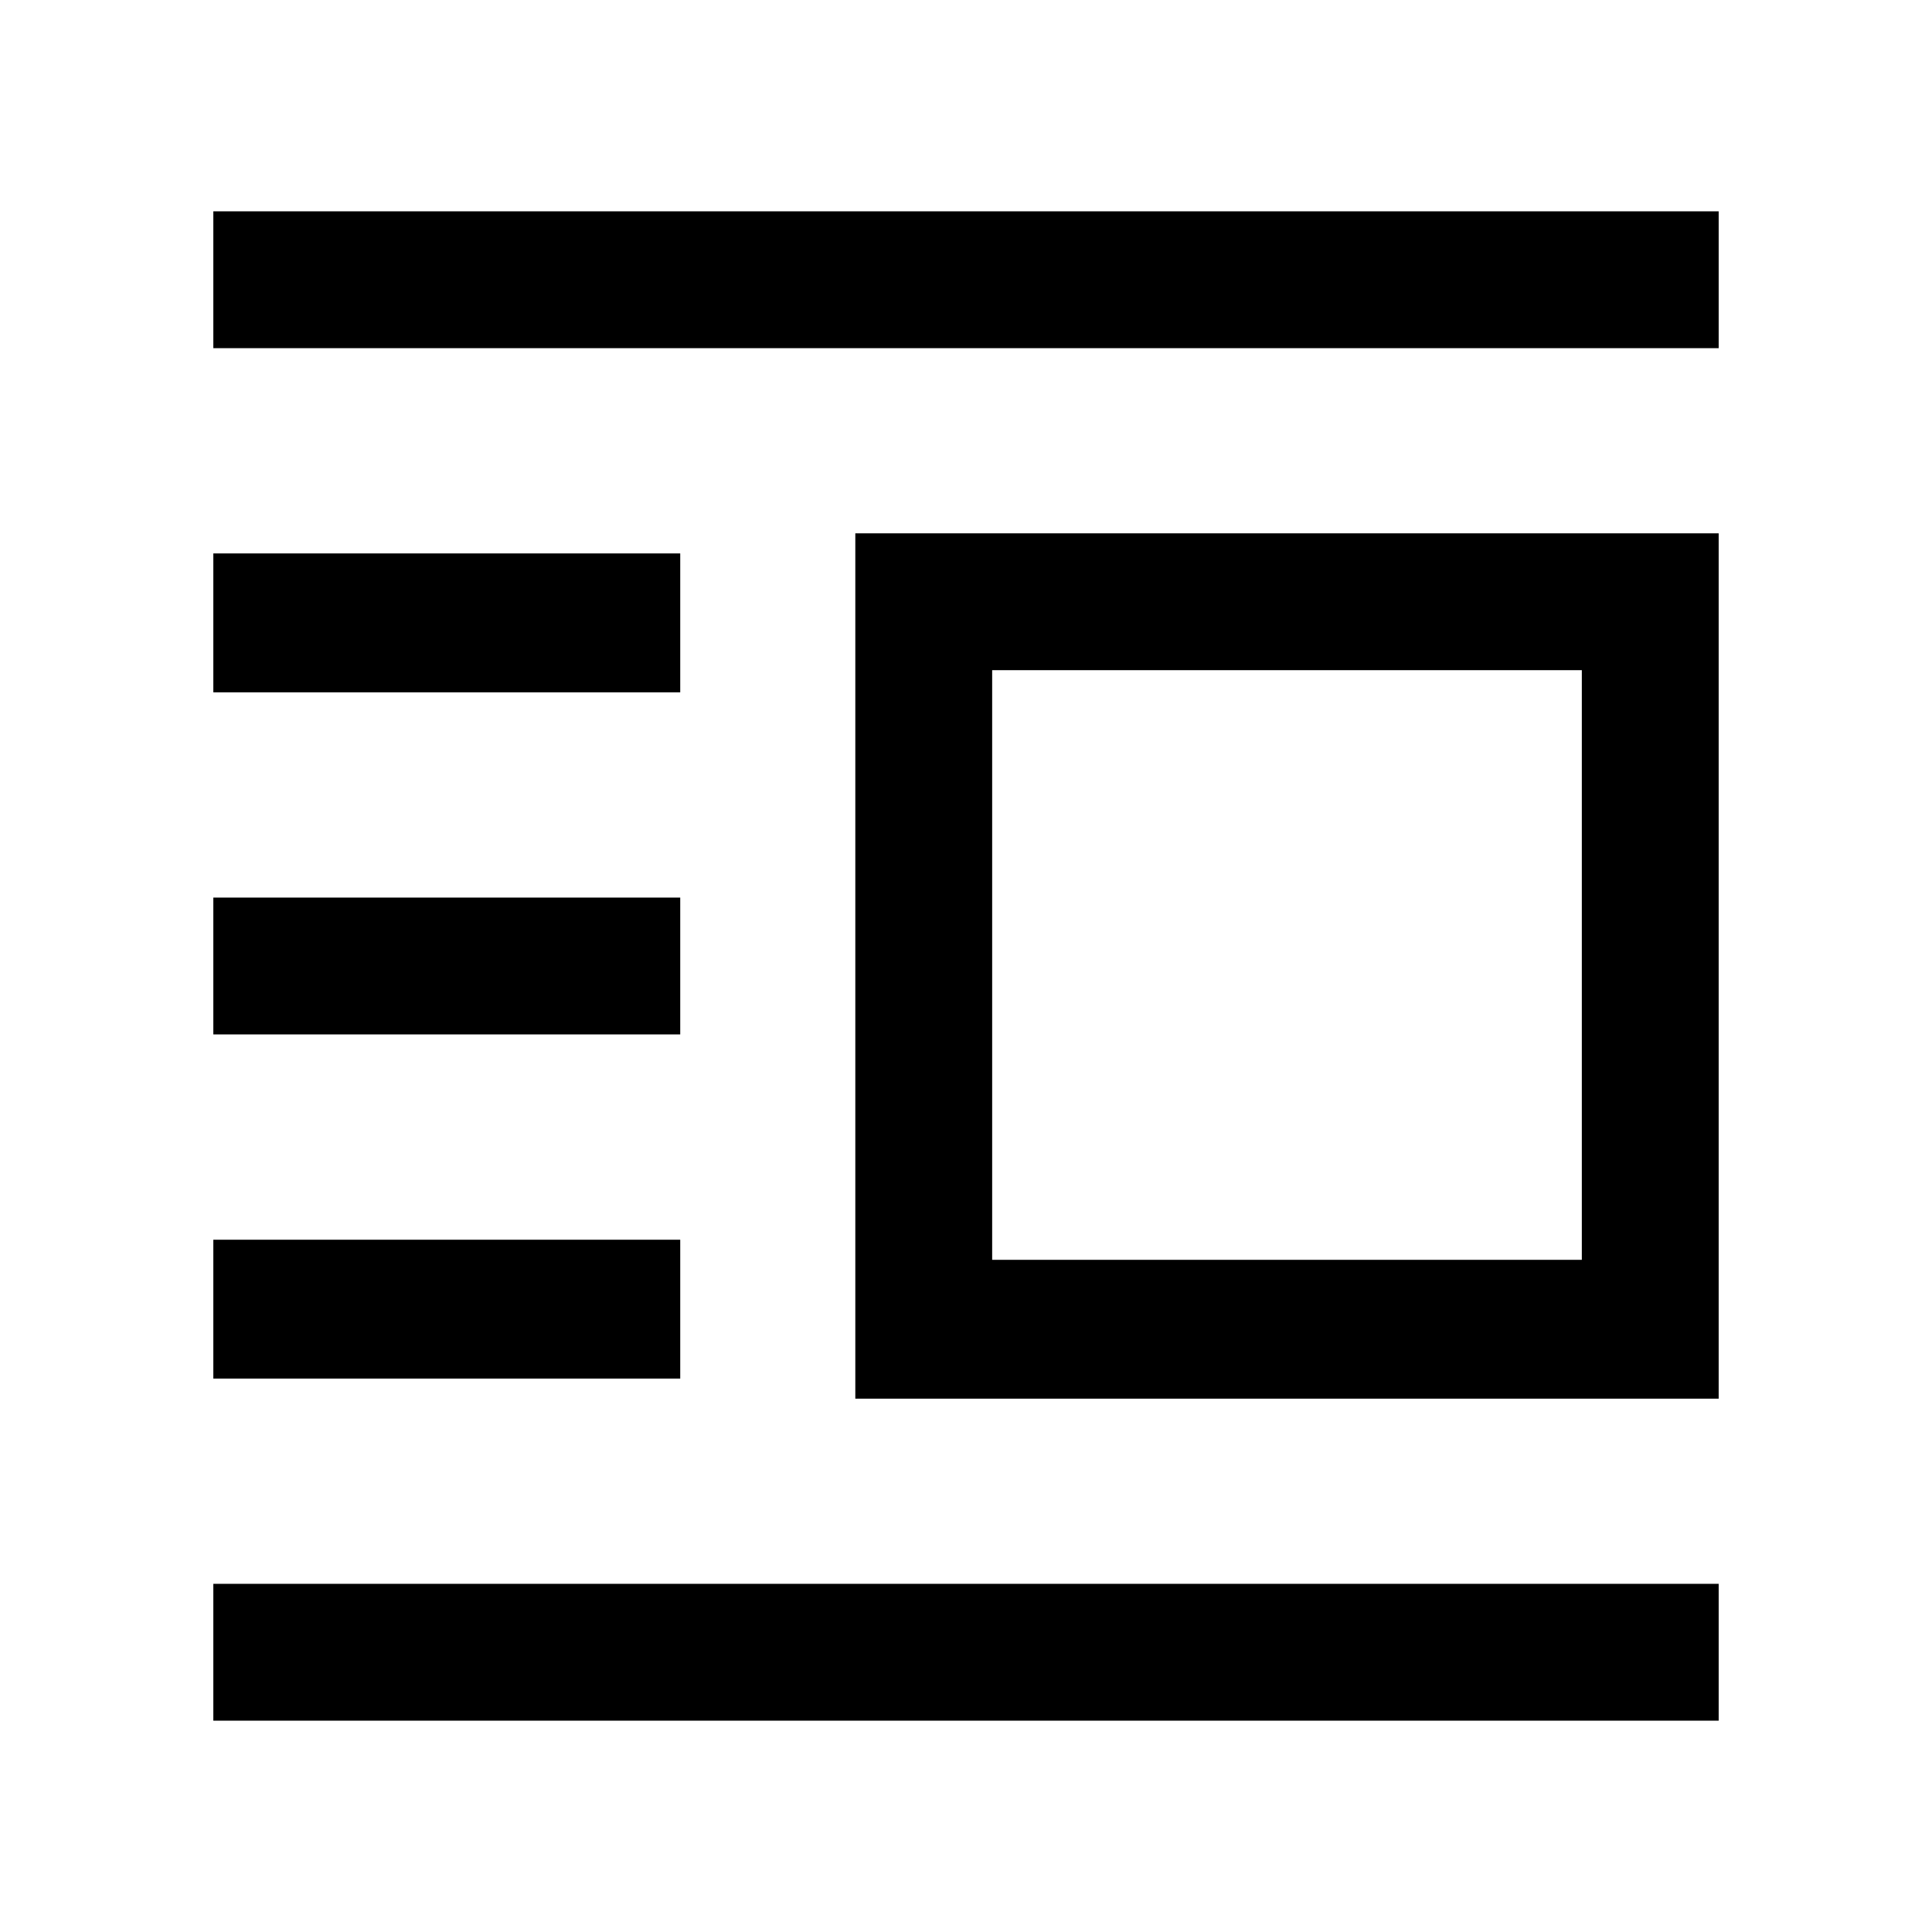 <svg xmlns="http://www.w3.org/2000/svg" width="48" height="48" viewBox="0 0 48 48"><path d="M5.3 42.75v-3.4h37.4v3.4Zm0-8.5V30.8h11.6v3.45Zm0-8.55v-3.4h11.6v3.4Zm0-8.5v-3.45h11.6v3.45Zm0-8.55v-3.4h37.4v3.4Zm15.95 26.1v-21.5H42.7v21.5Zm3.4-3.45H39.3V16.65H24.65Z"/></svg>